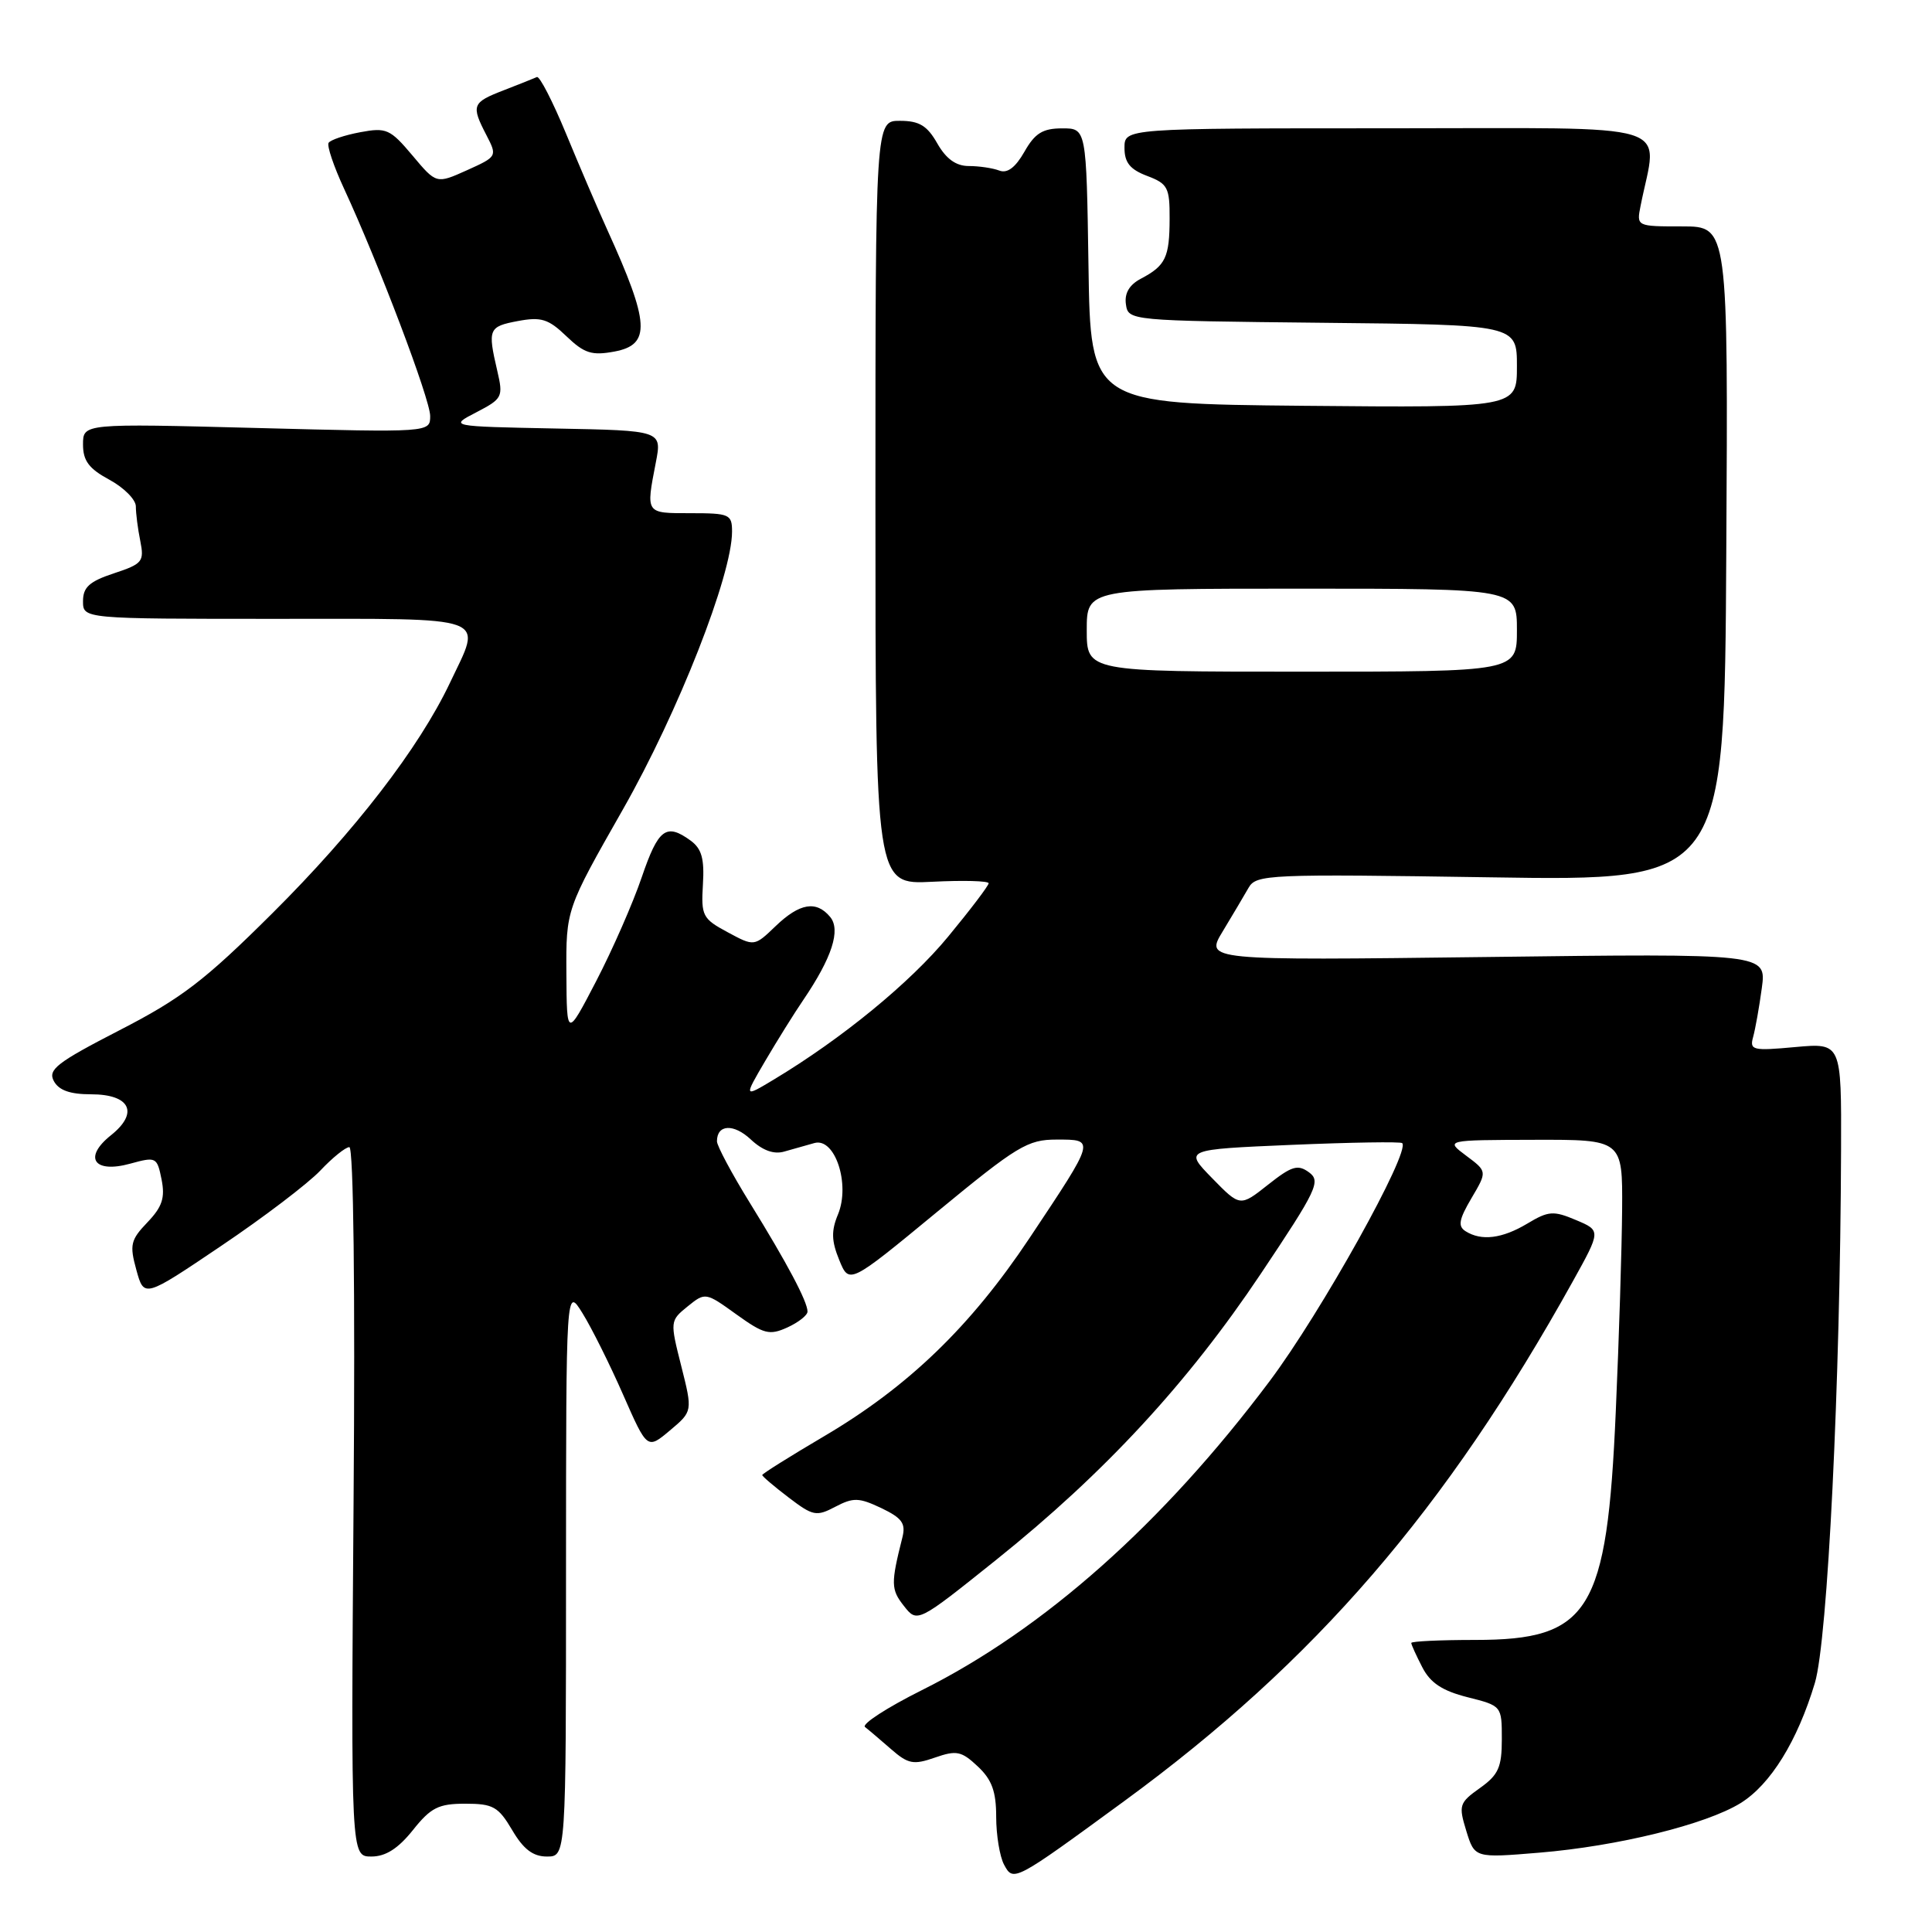 <?xml version="1.0" encoding="UTF-8" standalone="no"?>
<!DOCTYPE svg PUBLIC "-//W3C//DTD SVG 1.1//EN" "http://www.w3.org/Graphics/SVG/1.1/DTD/svg11.dtd" >
<svg xmlns="http://www.w3.org/2000/svg" xmlns:xlink="http://www.w3.org/1999/xlink" version="1.1" viewBox="0 0 256 256">
 <g >
 <path fill="currentColor"
d=" M 149.00 238.63 C 174.25 220.15 191.60 200.05 208.41 169.78 C 212.14 163.06 212.14 163.06 208.82 161.66 C 205.84 160.40 205.18 160.45 202.38 162.13 C 199.04 164.13 196.29 164.47 194.19 163.14 C 193.15 162.48 193.32 161.58 194.98 158.76 C 197.07 155.22 197.07 155.22 194.28 153.14 C 191.50 151.06 191.50 151.06 203.25 151.03 C 215.00 151.00 215.00 151.00 214.94 160.25 C 214.90 165.34 214.53 177.38 214.10 187.00 C 212.94 213.59 210.65 217.30 195.45 217.30 C 190.80 217.30 187.00 217.48 187.00 217.70 C 187.00 217.92 187.66 219.37 188.46 220.92 C 189.53 223.00 191.11 224.04 194.46 224.89 C 198.99 226.03 199.00 226.04 199.00 230.45 C 199.00 234.18 198.55 235.18 196.09 236.93 C 193.35 238.88 193.25 239.21 194.29 242.60 C 195.40 246.20 195.40 246.20 203.95 245.49 C 214.37 244.63 226.04 241.75 230.62 238.93 C 234.60 236.47 238.17 230.70 240.48 223.00 C 242.18 217.33 243.85 183.31 243.95 152.34 C 244.00 138.19 244.00 138.19 237.89 138.74 C 232.23 139.26 231.81 139.16 232.30 137.40 C 232.59 136.35 233.11 133.44 233.45 130.92 C 234.07 126.34 234.07 126.34 196.87 126.81 C 159.67 127.27 159.67 127.27 162.03 123.39 C 163.32 121.25 164.86 118.66 165.44 117.64 C 166.45 115.86 168.02 115.80 197.50 116.25 C 228.50 116.73 228.50 116.73 228.74 73.37 C 228.99 30.00 228.99 30.00 222.91 30.00 C 216.84 30.00 216.84 30.00 217.39 27.25 C 219.63 15.93 223.10 17.00 184.11 17.00 C 149.00 17.00 149.00 17.00 149.00 19.59 C 149.00 21.54 149.73 22.45 152.00 23.31 C 154.73 24.34 155.00 24.85 154.98 28.97 C 154.97 34.11 154.45 35.20 151.19 36.92 C 149.64 37.73 148.98 38.86 149.19 40.32 C 149.50 42.49 149.64 42.50 175.25 42.77 C 201.00 43.03 201.00 43.03 201.00 48.53 C 201.00 54.03 201.00 54.03 172.75 53.77 C 144.50 53.50 144.50 53.50 144.23 35.25 C 143.95 17.00 143.95 17.00 140.73 17.01 C 138.17 17.01 137.13 17.65 135.74 20.11 C 134.54 22.21 133.47 23.01 132.41 22.60 C 131.54 22.27 129.73 22.00 128.37 22.00 C 126.68 22.00 125.37 21.06 124.20 19.01 C 122.86 16.65 121.81 16.01 119.25 16.01 C 116.00 16.00 116.00 16.00 116.00 66.61 C 116.00 117.22 116.00 117.22 123.50 116.84 C 127.62 116.63 131.00 116.72 131.00 117.04 C 131.00 117.35 128.59 120.53 125.64 124.10 C 120.61 130.21 111.56 137.62 102.53 143.05 C 98.55 145.44 98.55 145.44 101.39 140.59 C 102.96 137.92 105.23 134.27 106.46 132.47 C 110.25 126.88 111.43 123.22 110.00 121.50 C 108.17 119.29 105.96 119.66 102.78 122.71 C 99.95 125.43 99.95 125.43 96.41 123.52 C 93.09 121.74 92.89 121.34 93.14 117.20 C 93.35 113.80 92.98 112.46 91.52 111.39 C 88.27 109.02 87.23 109.80 85.03 116.25 C 83.86 119.69 81.14 125.88 79.00 130.00 C 75.10 137.50 75.10 137.50 75.05 129.00 C 75.00 120.50 75.00 120.50 82.54 107.25 C 89.86 94.39 97.00 76.21 97.00 70.44 C 97.00 68.15 96.67 68.00 91.50 68.00 C 85.50 68.00 85.58 68.12 86.90 61.28 C 87.72 57.05 87.72 57.05 73.61 56.78 C 59.50 56.50 59.50 56.50 63.12 54.63 C 66.58 52.83 66.70 52.60 65.89 49.13 C 64.60 43.59 64.74 43.27 68.62 42.54 C 71.71 41.96 72.67 42.26 75.06 44.56 C 77.43 46.83 78.42 47.14 81.43 46.58 C 86.26 45.67 86.10 42.84 80.49 30.50 C 79.24 27.75 76.77 21.99 75.00 17.70 C 73.23 13.42 71.49 10.04 71.14 10.21 C 70.79 10.37 68.81 11.16 66.75 11.96 C 62.55 13.58 62.40 13.95 64.46 17.92 C 65.90 20.71 65.88 20.75 61.87 22.56 C 57.82 24.38 57.82 24.38 54.65 20.60 C 51.70 17.10 51.20 16.87 47.73 17.52 C 45.66 17.91 43.78 18.54 43.54 18.93 C 43.30 19.32 44.22 22.04 45.58 24.98 C 50.17 34.89 57.00 52.91 57.00 55.12 C 57.00 57.31 57.00 57.31 34.00 56.71 C 11.00 56.11 11.00 56.11 11.00 58.90 C 11.00 61.06 11.79 62.11 14.50 63.57 C 16.42 64.61 18.00 66.20 18.00 67.10 C 18.00 68.01 18.26 70.07 18.59 71.69 C 19.13 74.41 18.88 74.72 15.09 75.97 C 11.85 77.04 11.00 77.81 11.00 79.66 C 11.00 82.00 11.00 82.00 36.50 82.00 C 65.48 82.00 63.91 81.42 59.61 90.50 C 55.52 99.11 47.05 110.11 36.08 121.02 C 27.11 129.95 24.03 132.30 15.84 136.51 C 7.55 140.78 6.32 141.73 7.13 143.24 C 7.79 144.47 9.27 145.00 12.07 145.00 C 17.25 145.00 18.44 147.44 14.71 150.42 C 10.99 153.38 12.44 155.52 17.26 154.19 C 20.69 153.25 20.81 153.31 21.41 156.29 C 21.89 158.72 21.50 159.91 19.53 161.97 C 17.30 164.30 17.15 164.95 18.07 168.28 C 19.09 171.98 19.09 171.98 29.29 165.10 C 34.91 161.32 40.82 156.82 42.44 155.11 C 44.05 153.40 45.79 152.00 46.29 152.00 C 46.84 152.00 47.07 170.90 46.85 199.00 C 46.50 246.00 46.50 246.00 49.21 246.00 C 51.10 246.00 52.75 244.95 54.71 242.50 C 57.09 239.51 58.11 239.00 61.65 239.00 C 65.34 239.00 66.03 239.39 67.87 242.50 C 69.36 245.04 70.63 246.00 72.47 246.00 C 75.00 246.00 75.00 246.00 75.00 208.25 C 75.01 170.50 75.01 170.50 77.18 174.00 C 78.38 175.93 80.80 180.78 82.56 184.79 C 85.76 192.07 85.76 192.07 88.77 189.54 C 91.78 187.01 91.78 187.01 90.27 181.01 C 88.77 175.08 88.78 175.00 91.11 173.11 C 93.45 171.22 93.49 171.22 97.57 174.16 C 101.23 176.79 101.96 176.97 104.34 175.89 C 105.80 175.22 107.00 174.28 107.00 173.79 C 107.00 172.47 104.30 167.38 99.38 159.42 C 96.97 155.52 95.00 151.83 95.00 151.23 C 95.00 148.97 97.22 148.86 99.49 150.99 C 101.04 152.44 102.54 152.99 103.91 152.59 C 105.06 152.27 106.86 151.76 107.91 151.46 C 110.64 150.69 112.69 156.91 111.04 160.91 C 110.13 163.09 110.17 164.43 111.20 166.95 C 112.52 170.19 112.52 170.19 124.16 160.59 C 134.79 151.83 136.16 151.00 140.00 151.00 C 145.16 151.00 145.21 150.85 136.43 164.03 C 128.62 175.76 120.34 183.75 109.18 190.32 C 104.68 192.97 101.00 195.28 101.00 195.45 C 101.00 195.62 102.57 196.96 104.49 198.42 C 107.72 200.88 108.17 200.98 110.69 199.65 C 113.08 198.40 113.82 198.43 116.78 199.83 C 119.53 201.15 120.04 201.86 119.57 203.72 C 118.03 209.83 118.05 210.61 119.76 212.78 C 121.55 215.06 121.55 215.06 132.06 206.64 C 146.35 195.19 157.39 183.25 167.07 168.77 C 174.51 157.65 175.05 156.51 173.45 155.34 C 171.96 154.25 171.16 154.50 168.01 156.99 C 164.32 159.91 164.32 159.91 160.61 156.11 C 156.90 152.31 156.90 152.31 171.16 151.70 C 179.01 151.37 185.60 151.26 185.80 151.47 C 186.93 152.59 175.03 173.95 168.24 183.00 C 154.08 201.88 138.32 215.89 122.12 223.97 C 117.52 226.27 114.14 228.46 114.62 228.84 C 115.11 229.22 116.66 230.54 118.07 231.77 C 120.34 233.75 121.04 233.88 123.88 232.89 C 126.75 231.89 127.40 232.03 129.56 234.06 C 131.43 235.81 132.00 237.38 132.00 240.74 C 132.00 243.16 132.47 246.00 133.04 247.07 C 134.28 249.39 134.35 249.35 149.00 238.63 Z  M 144.00 83.50 C 144.00 78.00 144.00 78.00 172.50 78.00 C 201.00 78.00 201.00 78.00 201.00 83.50 C 201.00 89.00 201.00 89.00 172.50 89.00 C 144.00 89.00 144.00 89.00 144.00 83.50 Z "/>
</g>
</svg>